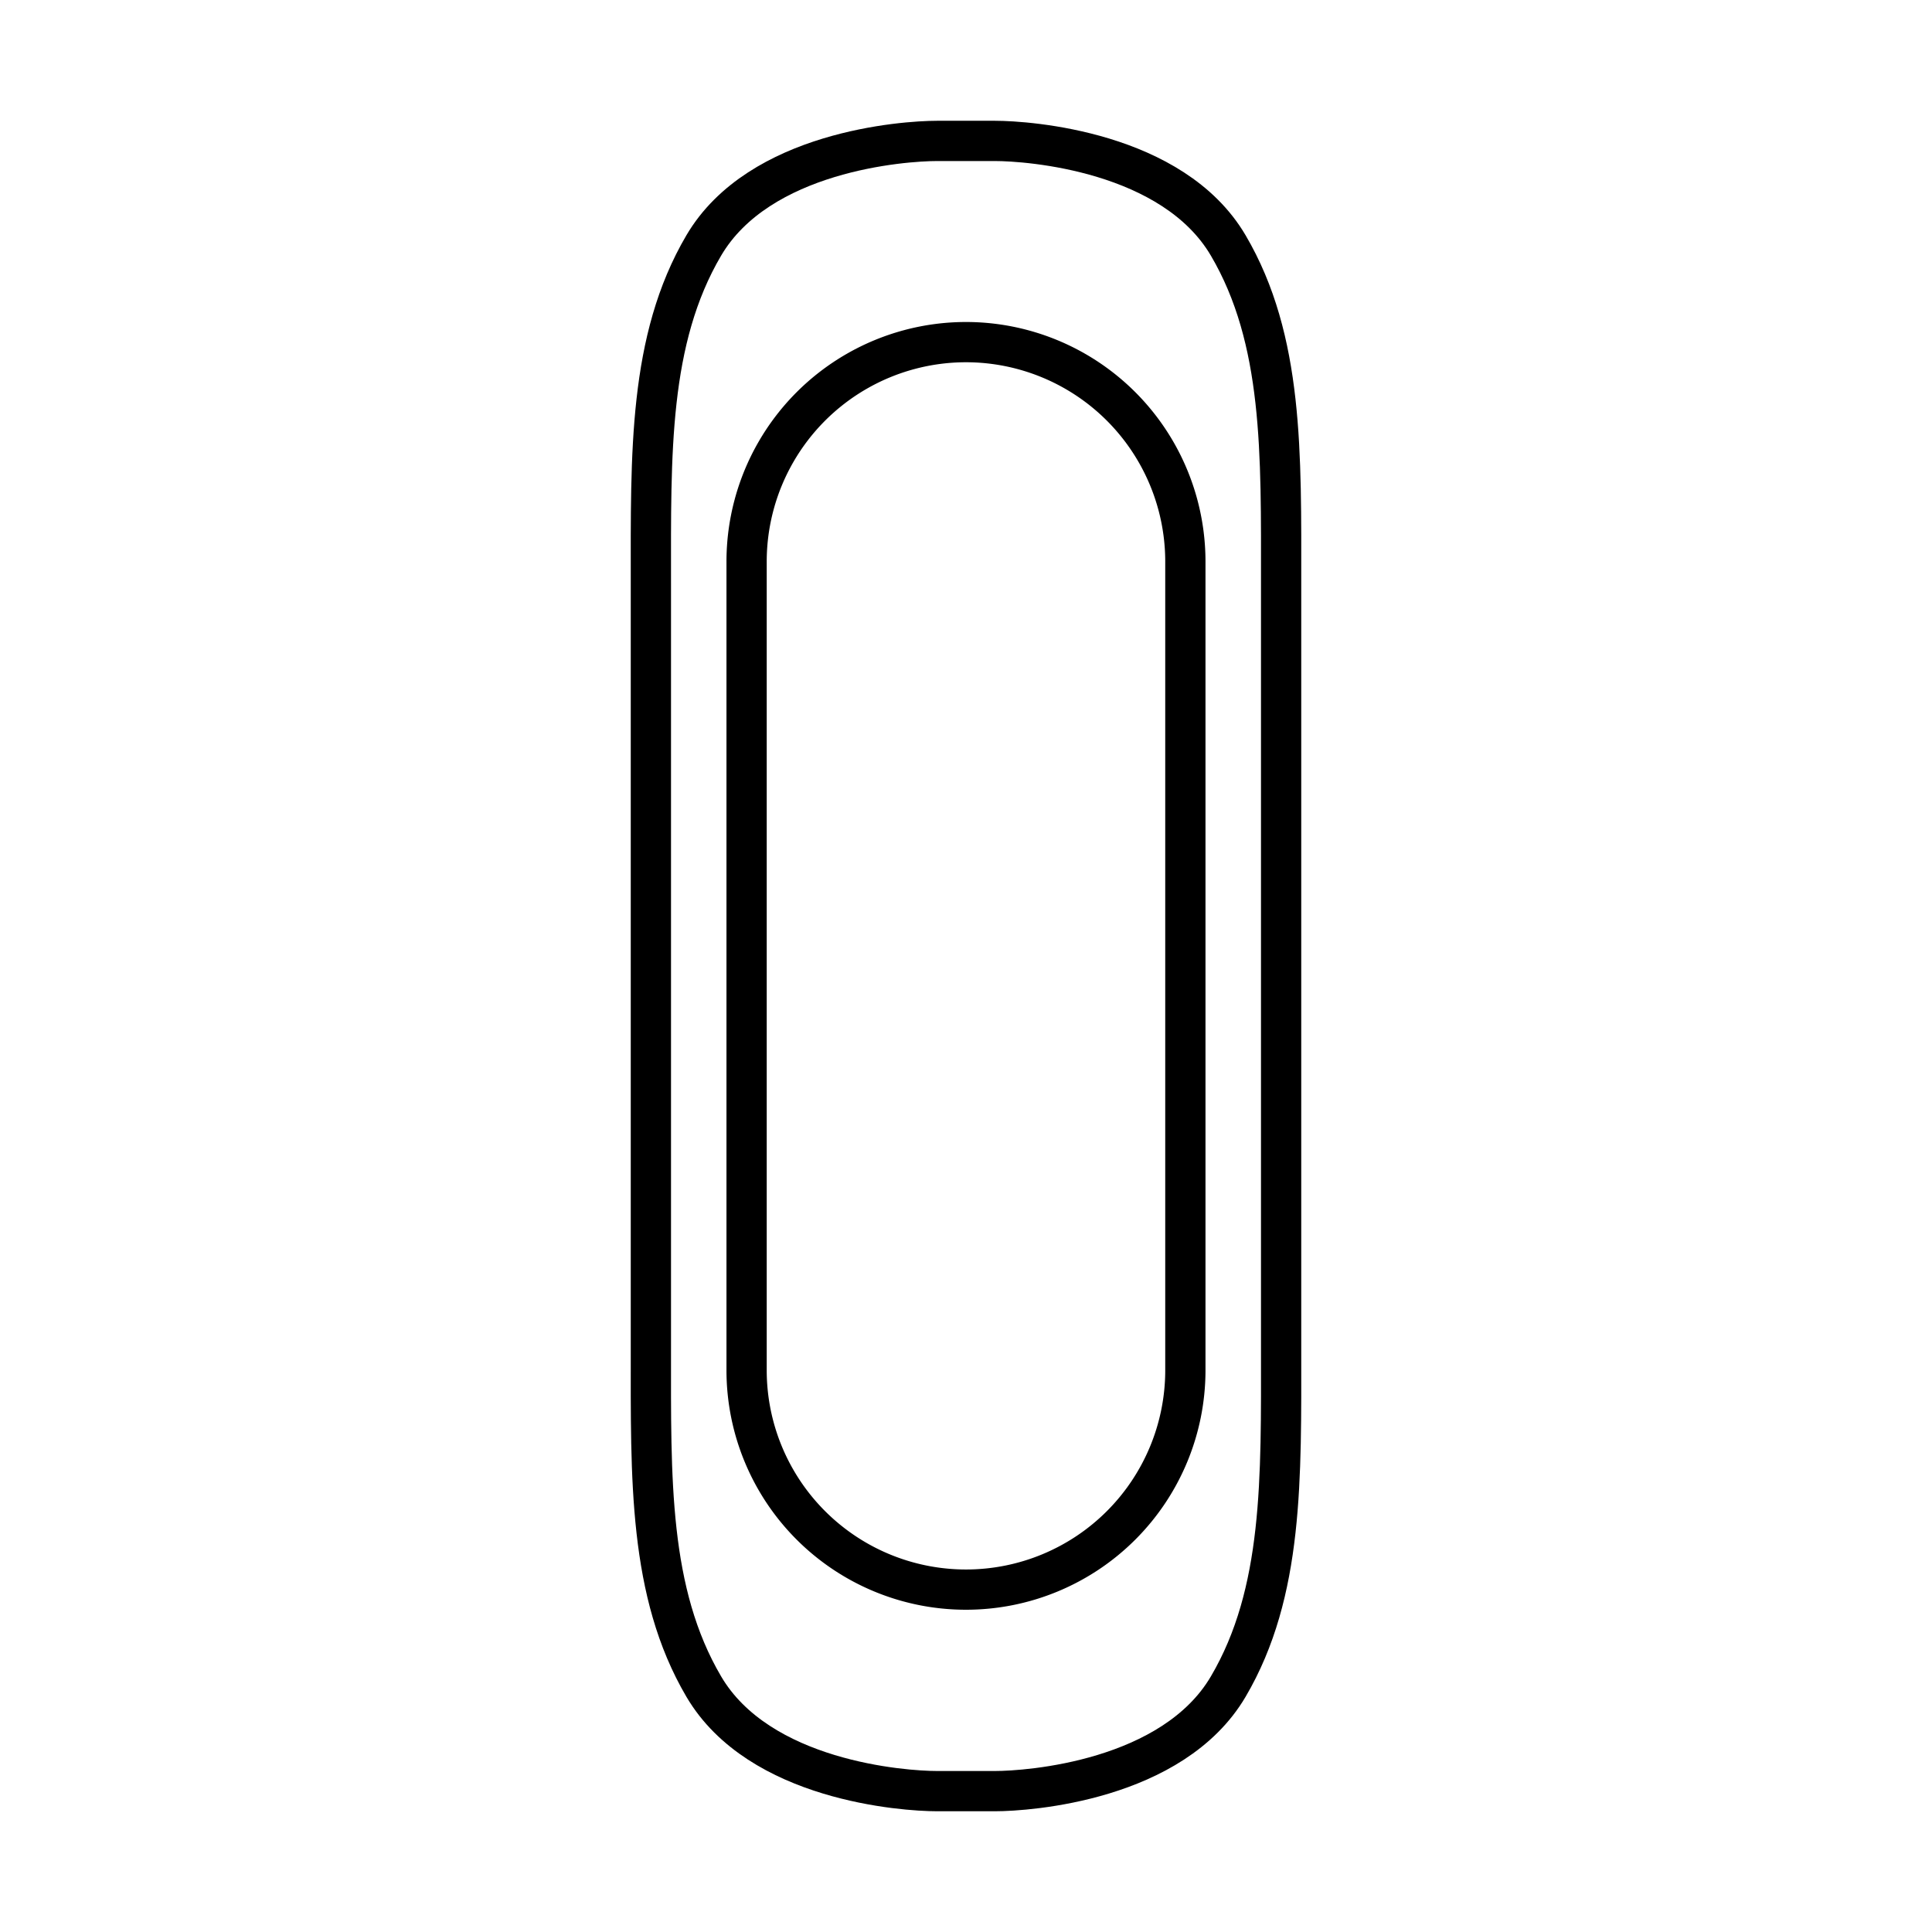 <svg viewBox="0 0 48 48" xmlns="http://www.w3.org/2000/svg"><g fill="none" stroke="#000"><path d="m24 8.5a5.453 5.453 0 0 1 5.45 5.456v20.087a5.45 5.45 0 1 1 -10.901 0v-20.087a5.453 5.453 0 0 1 5.451-5.456z" stroke-linecap="round" stroke-miterlimit="10"/><path d="m31.829 33.519c0 3.203.064 6.042-1.314 8.384s-4.963 2.597-5.793 2.597h-1.444c-.83 0-4.415-.254-5.793-2.597s-1.314-5.181-1.314-8.384v-19.037c0-3.203-.064-6.042 1.314-8.384s4.963-2.597 5.793-2.597h1.444c.83 0 4.415.254 5.793 2.597s1.314 5.181 1.314 8.384z"/></g></svg>